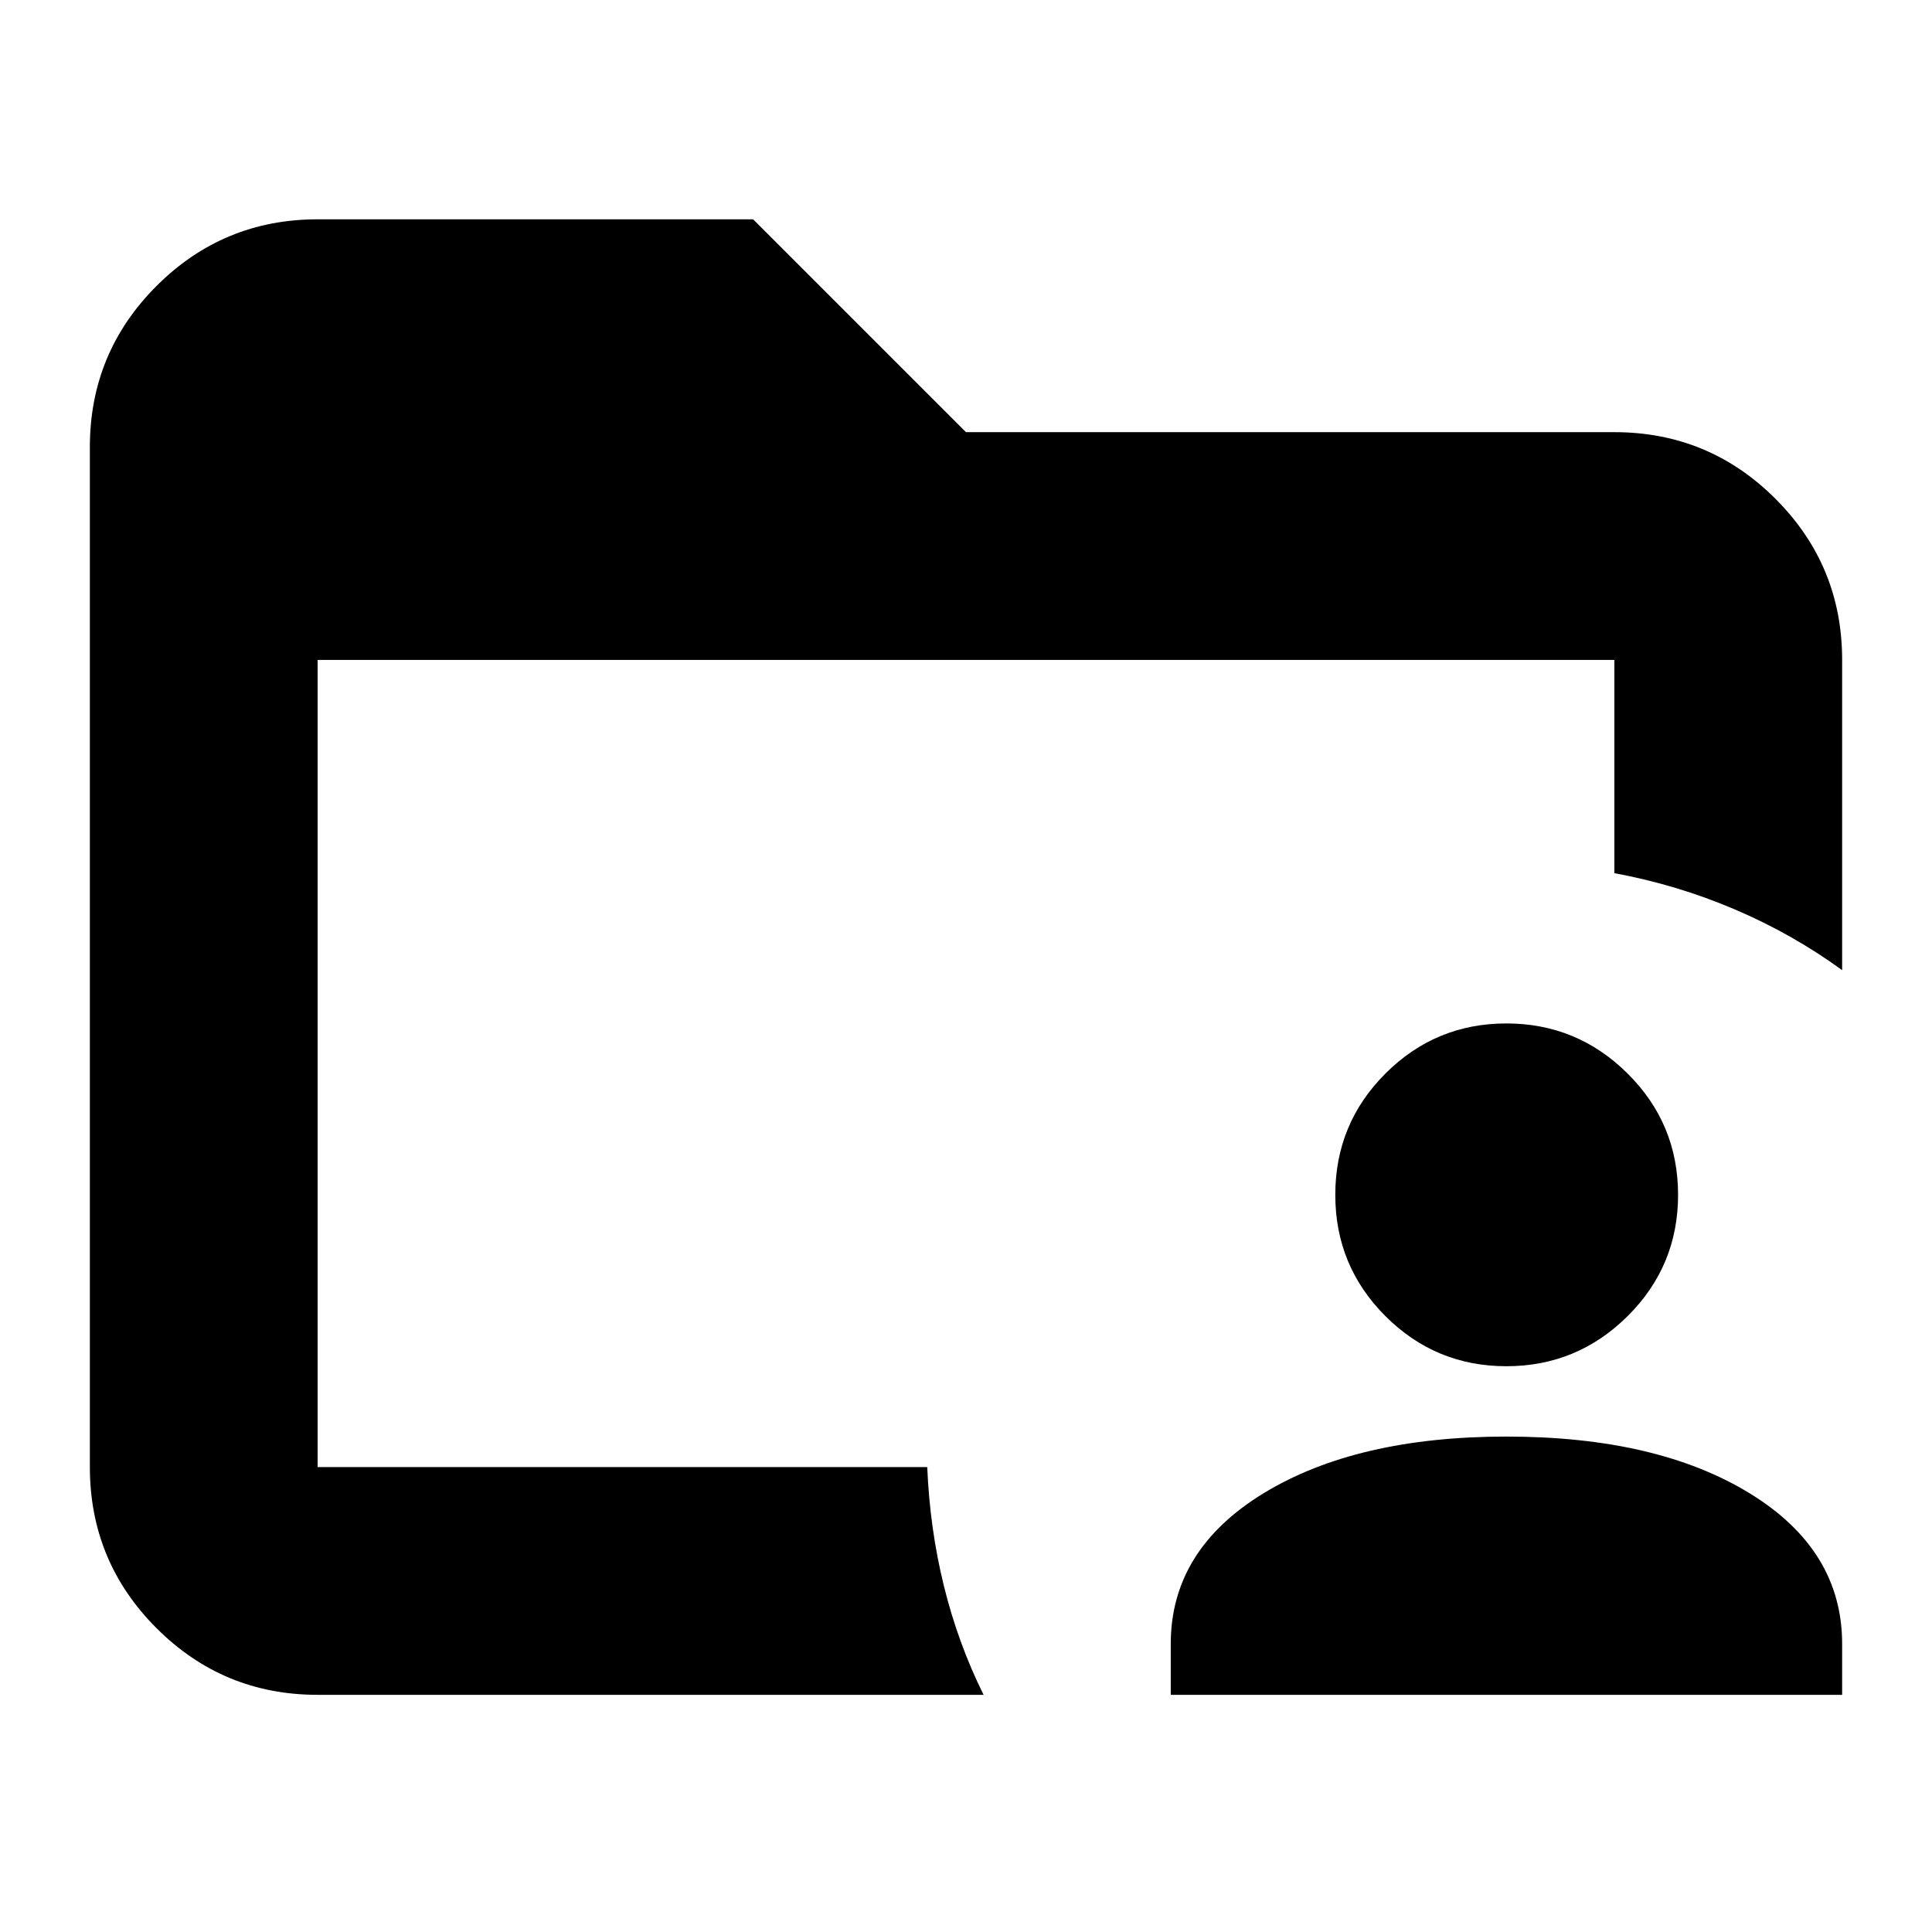 <svg xmlns="http://www.w3.org/2000/svg" height="24" viewBox="0 96 960 960" width="24"><path d="M157.826 824.978v-1.663 1.663-401.065 401.065Zm0 113.174q-46.929 0-80.052-33.122-33.122-33.122-33.122-80.052V318.152q0-46.929 33.122-80.052 33.123-33.122 80.052-33.122h216.413L480 310.739h322.174q46.929 0 80.052 33.122 33.122 33.123 33.122 80.052v154.152Q890.674 560.109 862 547.87q-28.674-12.24-59.826-18V423.913H157.826v401.065h302.913q1.283 30.674 8.283 59.087 7 28.413 19.717 54.087H157.826Zm423.913 0V912.87q0-46.761 46.171-74.903 46.172-28.141 120.634-28.141 74.76 0 120.782 28.141 46.022 28.142 46.022 74.903v25.282H581.739ZM748.503 774.87q-35.195 0-60.099-24.904-24.904-24.904-24.904-60.259 0-35.356 24.904-60.26 24.904-24.903 60.099-24.903 35.196 0 60.26 24.903 25.063 24.904 25.063 60.26 0 35.355-25.063 60.259-25.064 24.904-60.26 24.904Z"/></svg>